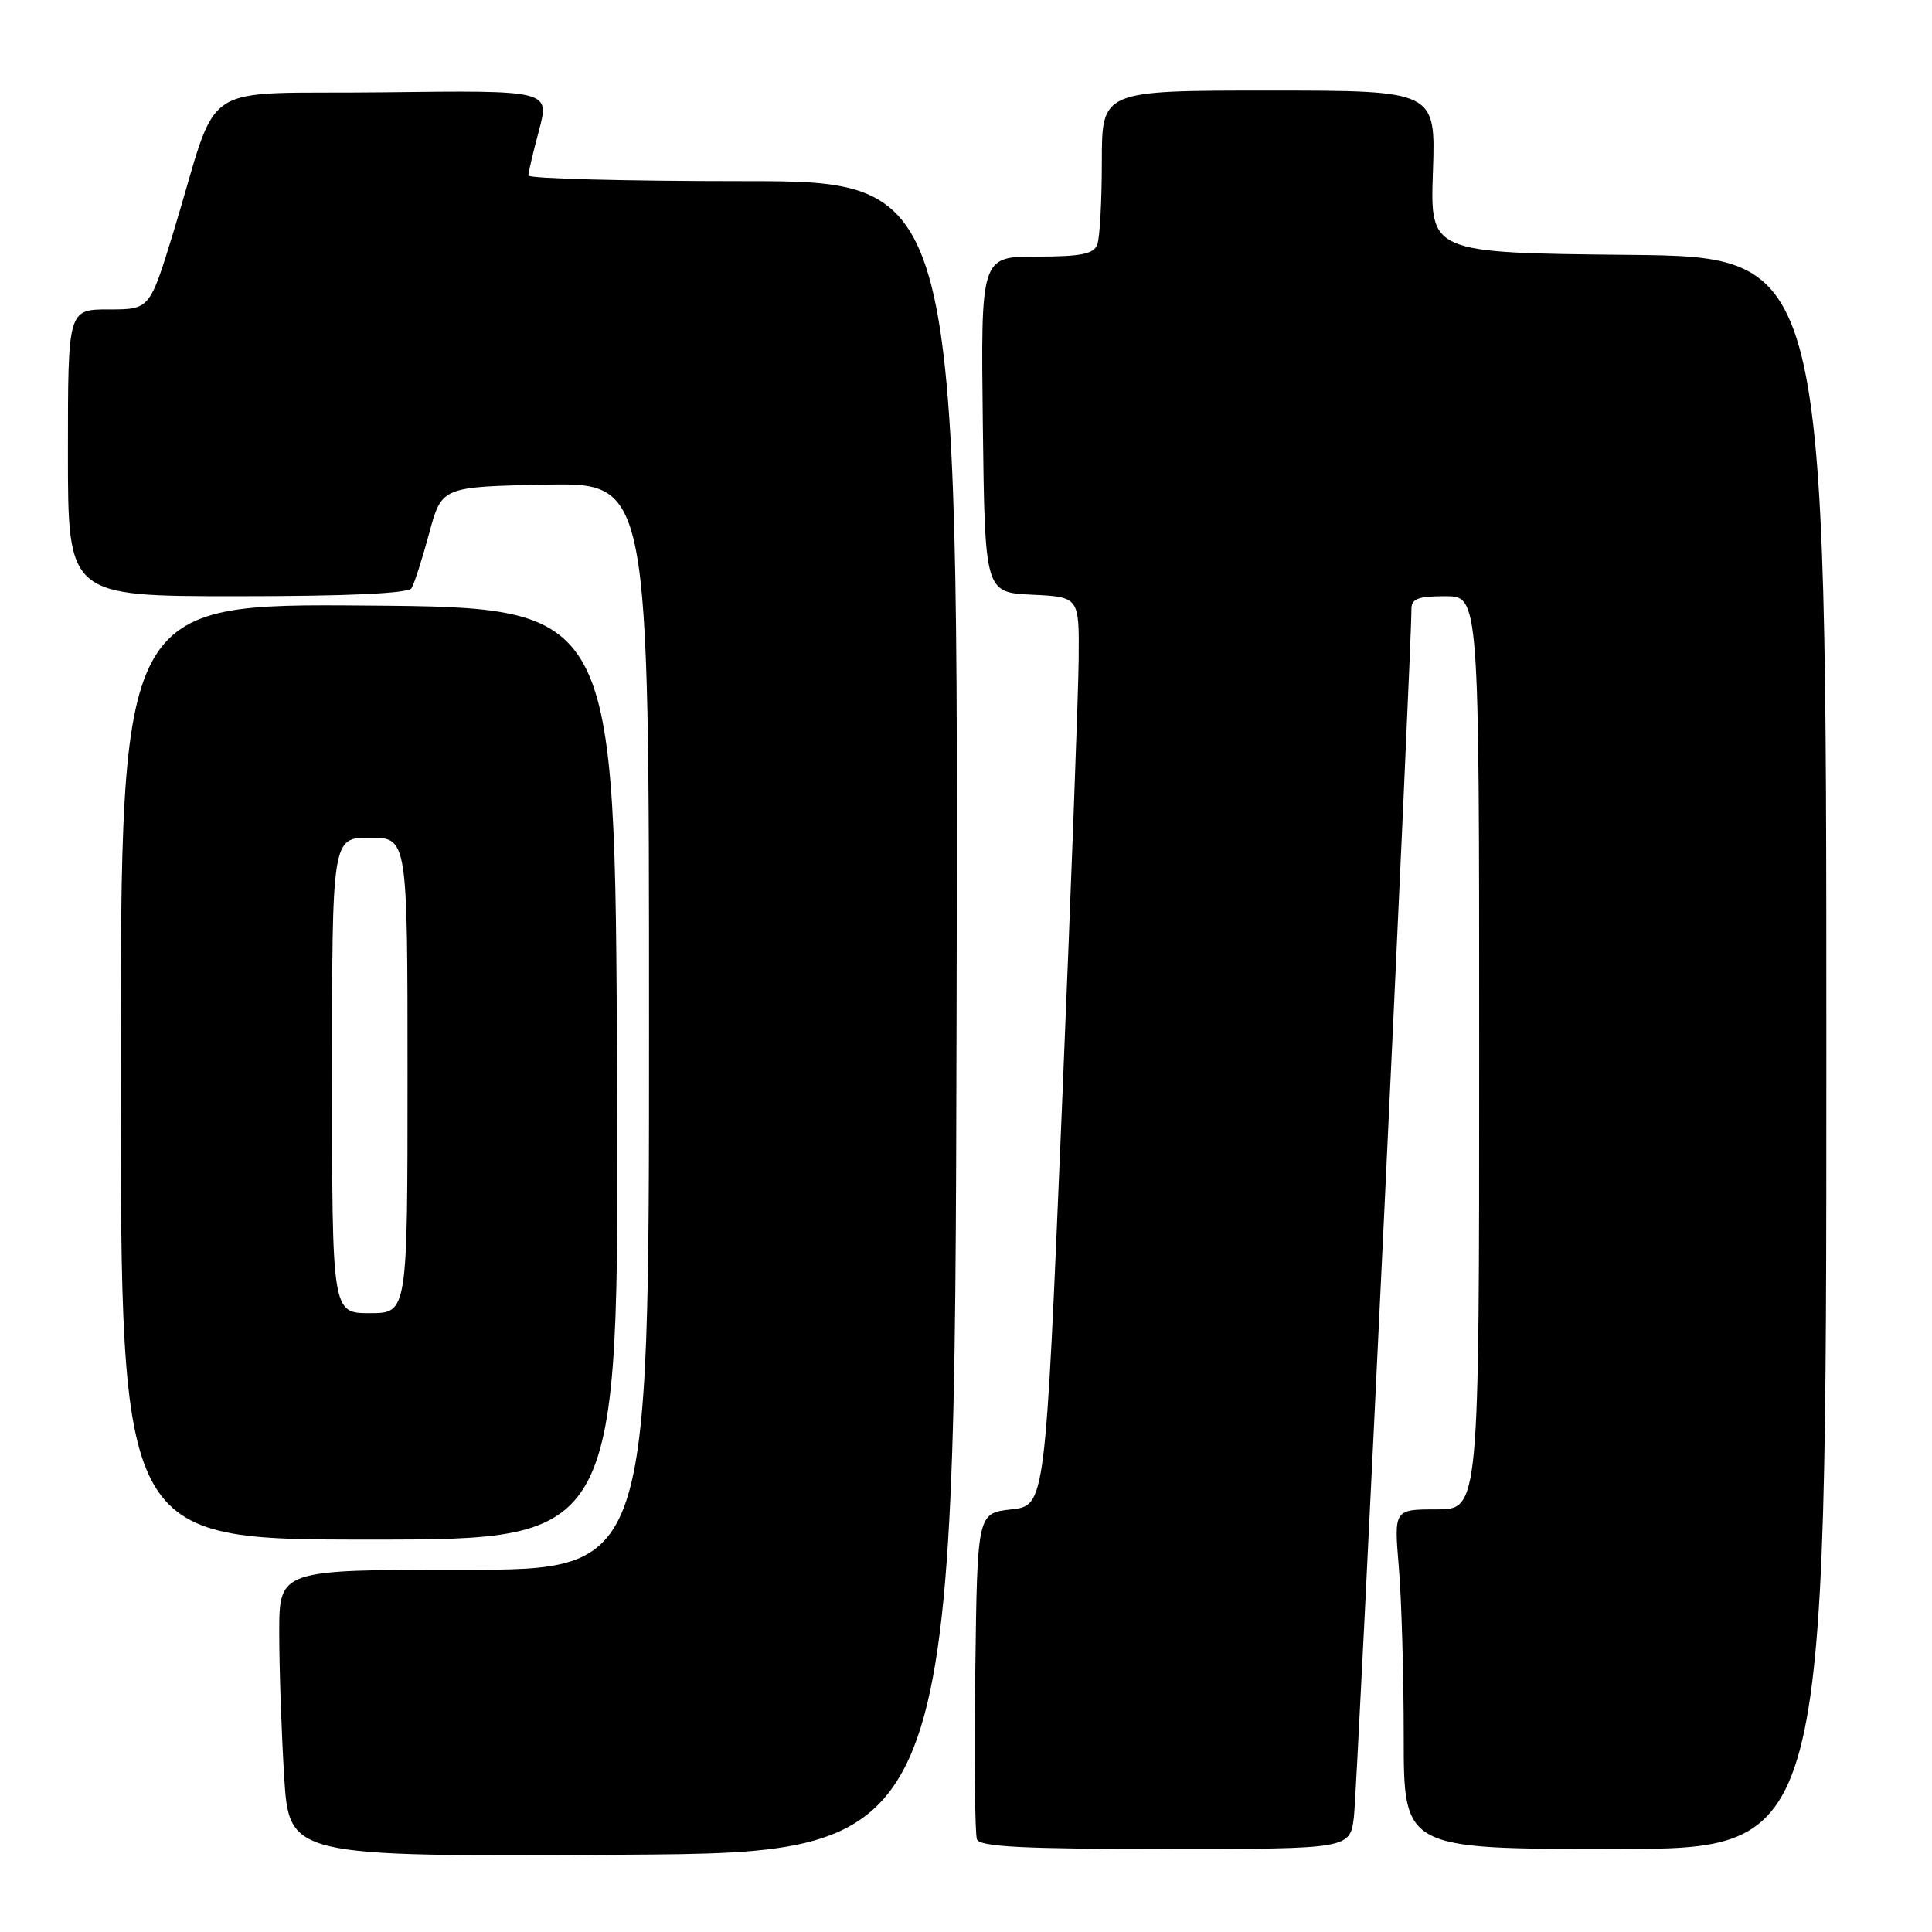 <?xml version="1.0" encoding="UTF-8" standalone="no"?>
<!DOCTYPE svg PUBLIC "-//W3C//DTD SVG 1.1//EN" "http://www.w3.org/Graphics/SVG/1.1/DTD/svg11.dtd" >
<svg xmlns="http://www.w3.org/2000/svg" xmlns:xlink="http://www.w3.org/1999/xlink" version="1.1" viewBox="0 0 256 256">
 <g >
 <path fill="currentColor"
d=" M 126.75 134.75 C 127.01 24.00 127.01 24.00 98.50 24.00 C 82.83 24.00 70.01 23.66 70.01 23.25 C 70.02 22.84 70.65 20.13 71.43 17.23 C 72.83 11.96 72.83 11.96 50.75 12.23 C 25.56 12.54 29.30 10.05 22.98 30.75 C 19.84 41.00 19.84 41.00 14.42 41.00 C 9.00 41.00 9.00 41.00 9.00 60.00 C 9.00 79.00 9.00 79.00 31.44 79.00 C 46.11 79.00 54.11 78.63 54.53 77.94 C 54.89 77.36 55.94 74.10 56.86 70.69 C 58.53 64.50 58.53 64.50 72.26 64.22 C 86.00 63.94 86.00 63.94 86.00 135.97 C 86.00 208.00 86.00 208.00 61.50 208.00 C 37.00 208.00 37.00 208.00 37.00 216.34 C 37.00 220.93 37.29 229.49 37.65 235.35 C 38.31 246.02 38.31 246.02 82.40 245.76 C 126.50 245.50 126.50 245.50 126.75 134.75 Z  M 179.40 240.75 C 179.85 237.10 187.06 85.61 187.02 80.75 C 187.00 79.34 187.87 79.00 191.50 79.00 C 196.00 79.00 196.00 79.00 196.00 139.50 C 196.00 200.00 196.00 200.00 190.35 200.00 C 184.71 200.00 184.71 200.00 185.35 207.65 C 185.71 211.86 186.00 221.98 186.00 230.15 C 186.00 245.00 186.00 245.00 214.00 245.00 C 242.00 245.00 242.00 245.00 242.00 139.52 C 242.00 34.03 242.00 34.03 215.75 33.77 C 189.50 33.50 189.50 33.50 189.87 22.75 C 190.24 12.00 190.24 12.00 168.12 12.00 C 146.00 12.00 146.00 12.00 146.00 21.42 C 146.00 26.60 145.73 31.55 145.39 32.42 C 144.92 33.66 143.21 34.00 137.37 34.00 C 129.96 34.00 129.96 34.00 130.23 56.25 C 130.50 78.50 130.50 78.50 136.75 78.80 C 143.00 79.10 143.00 79.10 142.93 87.30 C 142.89 91.81 141.88 118.90 140.68 147.50 C 138.50 199.50 138.50 199.50 134.00 200.00 C 129.50 200.50 129.50 200.50 129.23 221.47 C 129.08 233.01 129.18 243.02 129.45 243.72 C 129.83 244.71 135.49 245.00 154.41 245.00 C 178.88 245.00 178.88 245.00 179.40 240.75 Z  M 81.76 142.25 C 81.50 80.50 81.50 80.50 48.75 80.24 C 16.00 79.97 16.00 79.97 16.00 141.99 C 16.00 204.00 16.00 204.00 49.01 204.00 C 82.02 204.00 82.02 204.00 81.76 142.25 Z  M 44.00 142.50 C 44.00 111.00 44.00 111.00 49.00 111.00 C 54.00 111.00 54.00 111.00 54.00 142.50 C 54.00 174.00 54.00 174.00 49.00 174.00 C 44.00 174.00 44.00 174.00 44.00 142.50 Z "/>
</g>
</svg>